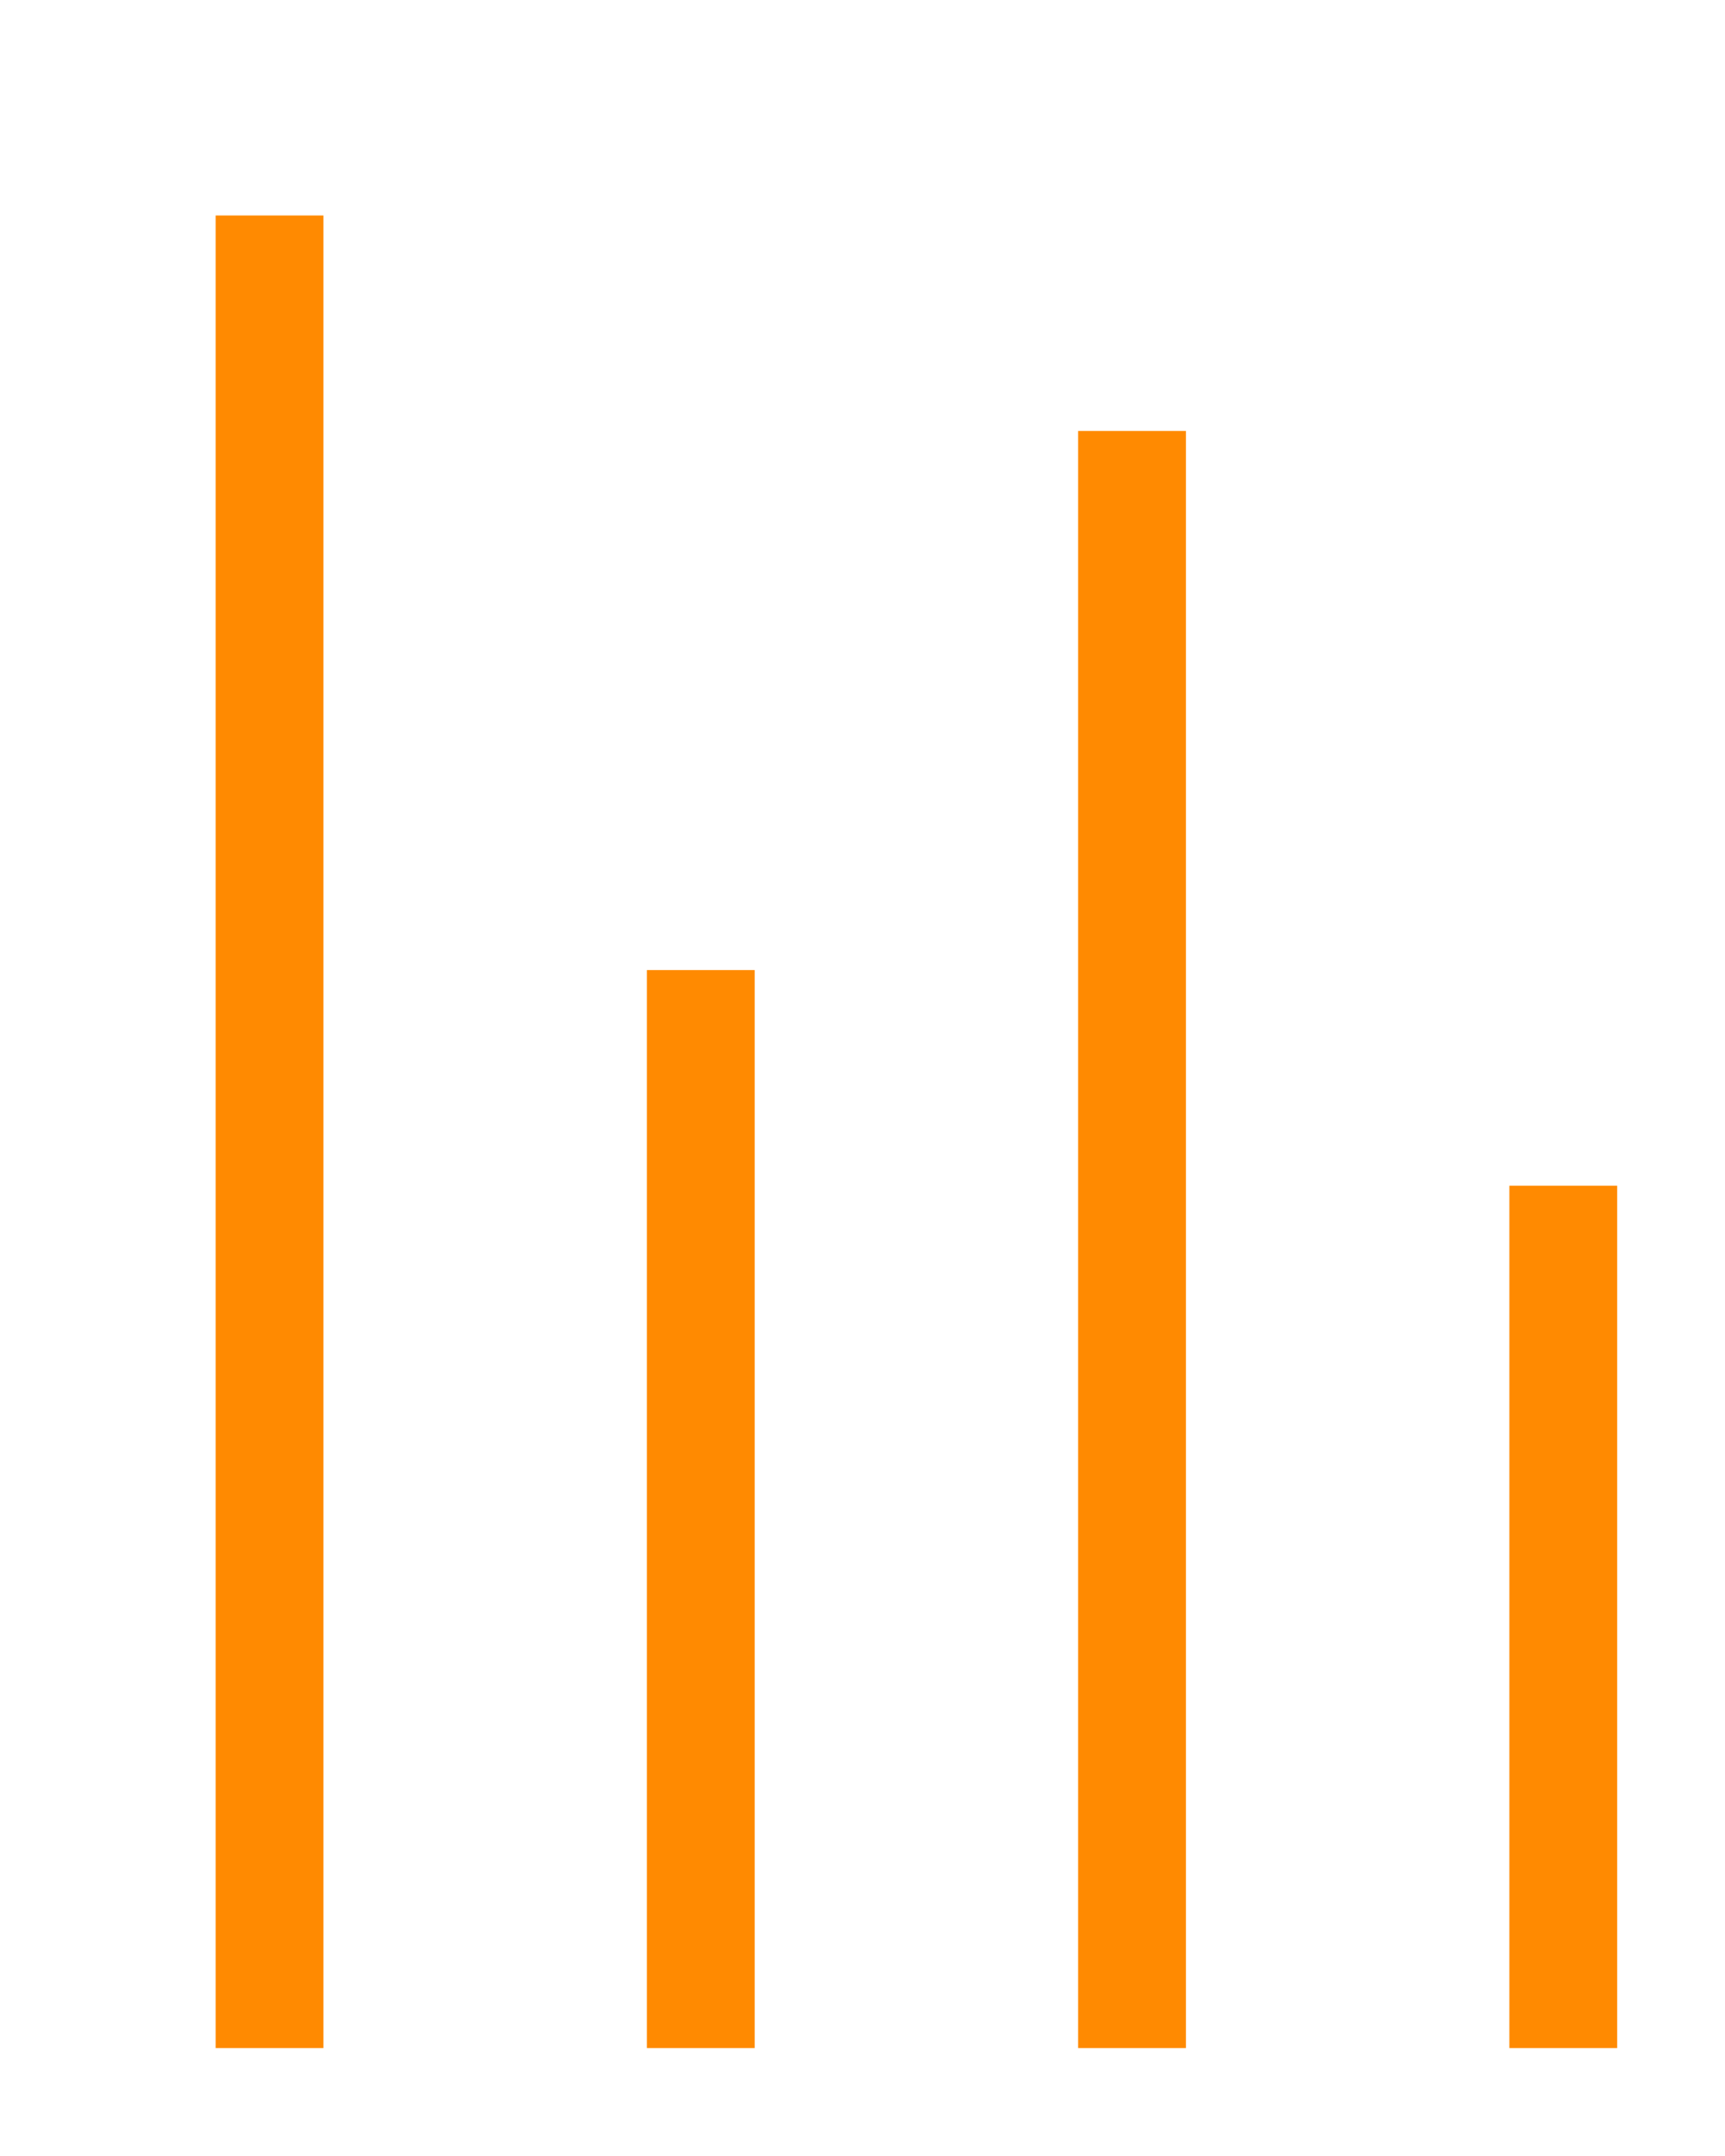 ﻿<svg version="1.1" xmlns="http://www.w3.org/2000/svg" xmlns:xlink="http://www.w3.org/1999/xlink" width="16" height="20"><defs/><g><path fill="rgb(255,138,1)" stroke="none" paint-order="stroke fill markers" fill-rule="evenodd" d=" M 2 1.999 C 2 1.999 3 1.999 3 1.999 C 3 1.999 3 18.999 3 18.999 C 3 18.999 2 18.999 2 18.999 C 2 18.999 2 1.999 2 1.999 Z M 6 8.999 C 6 8.999 7 8.999 7 8.999 C 7 8.999 7 18.999 7 18.999 C 7 18.999 6 18.999 6 18.999 C 6 18.999 6 8.999 6 8.999 Z M 14 10.999 C 14 10.999 15 10.999 15 10.999 C 15 10.999 15 18.999 15 18.999 C 15 18.999 14 18.999 14 18.999 C 14 18.999 14 10.999 14 10.999 Z M 10 3.998 C 10 3.998 11 3.998 11 3.998 C 11 3.998 11 18.999 11 18.999 C 11 18.999 10 18.999 10 18.999 C 10 18.999 10 3.998 10 3.998 Z"/></g></svg>